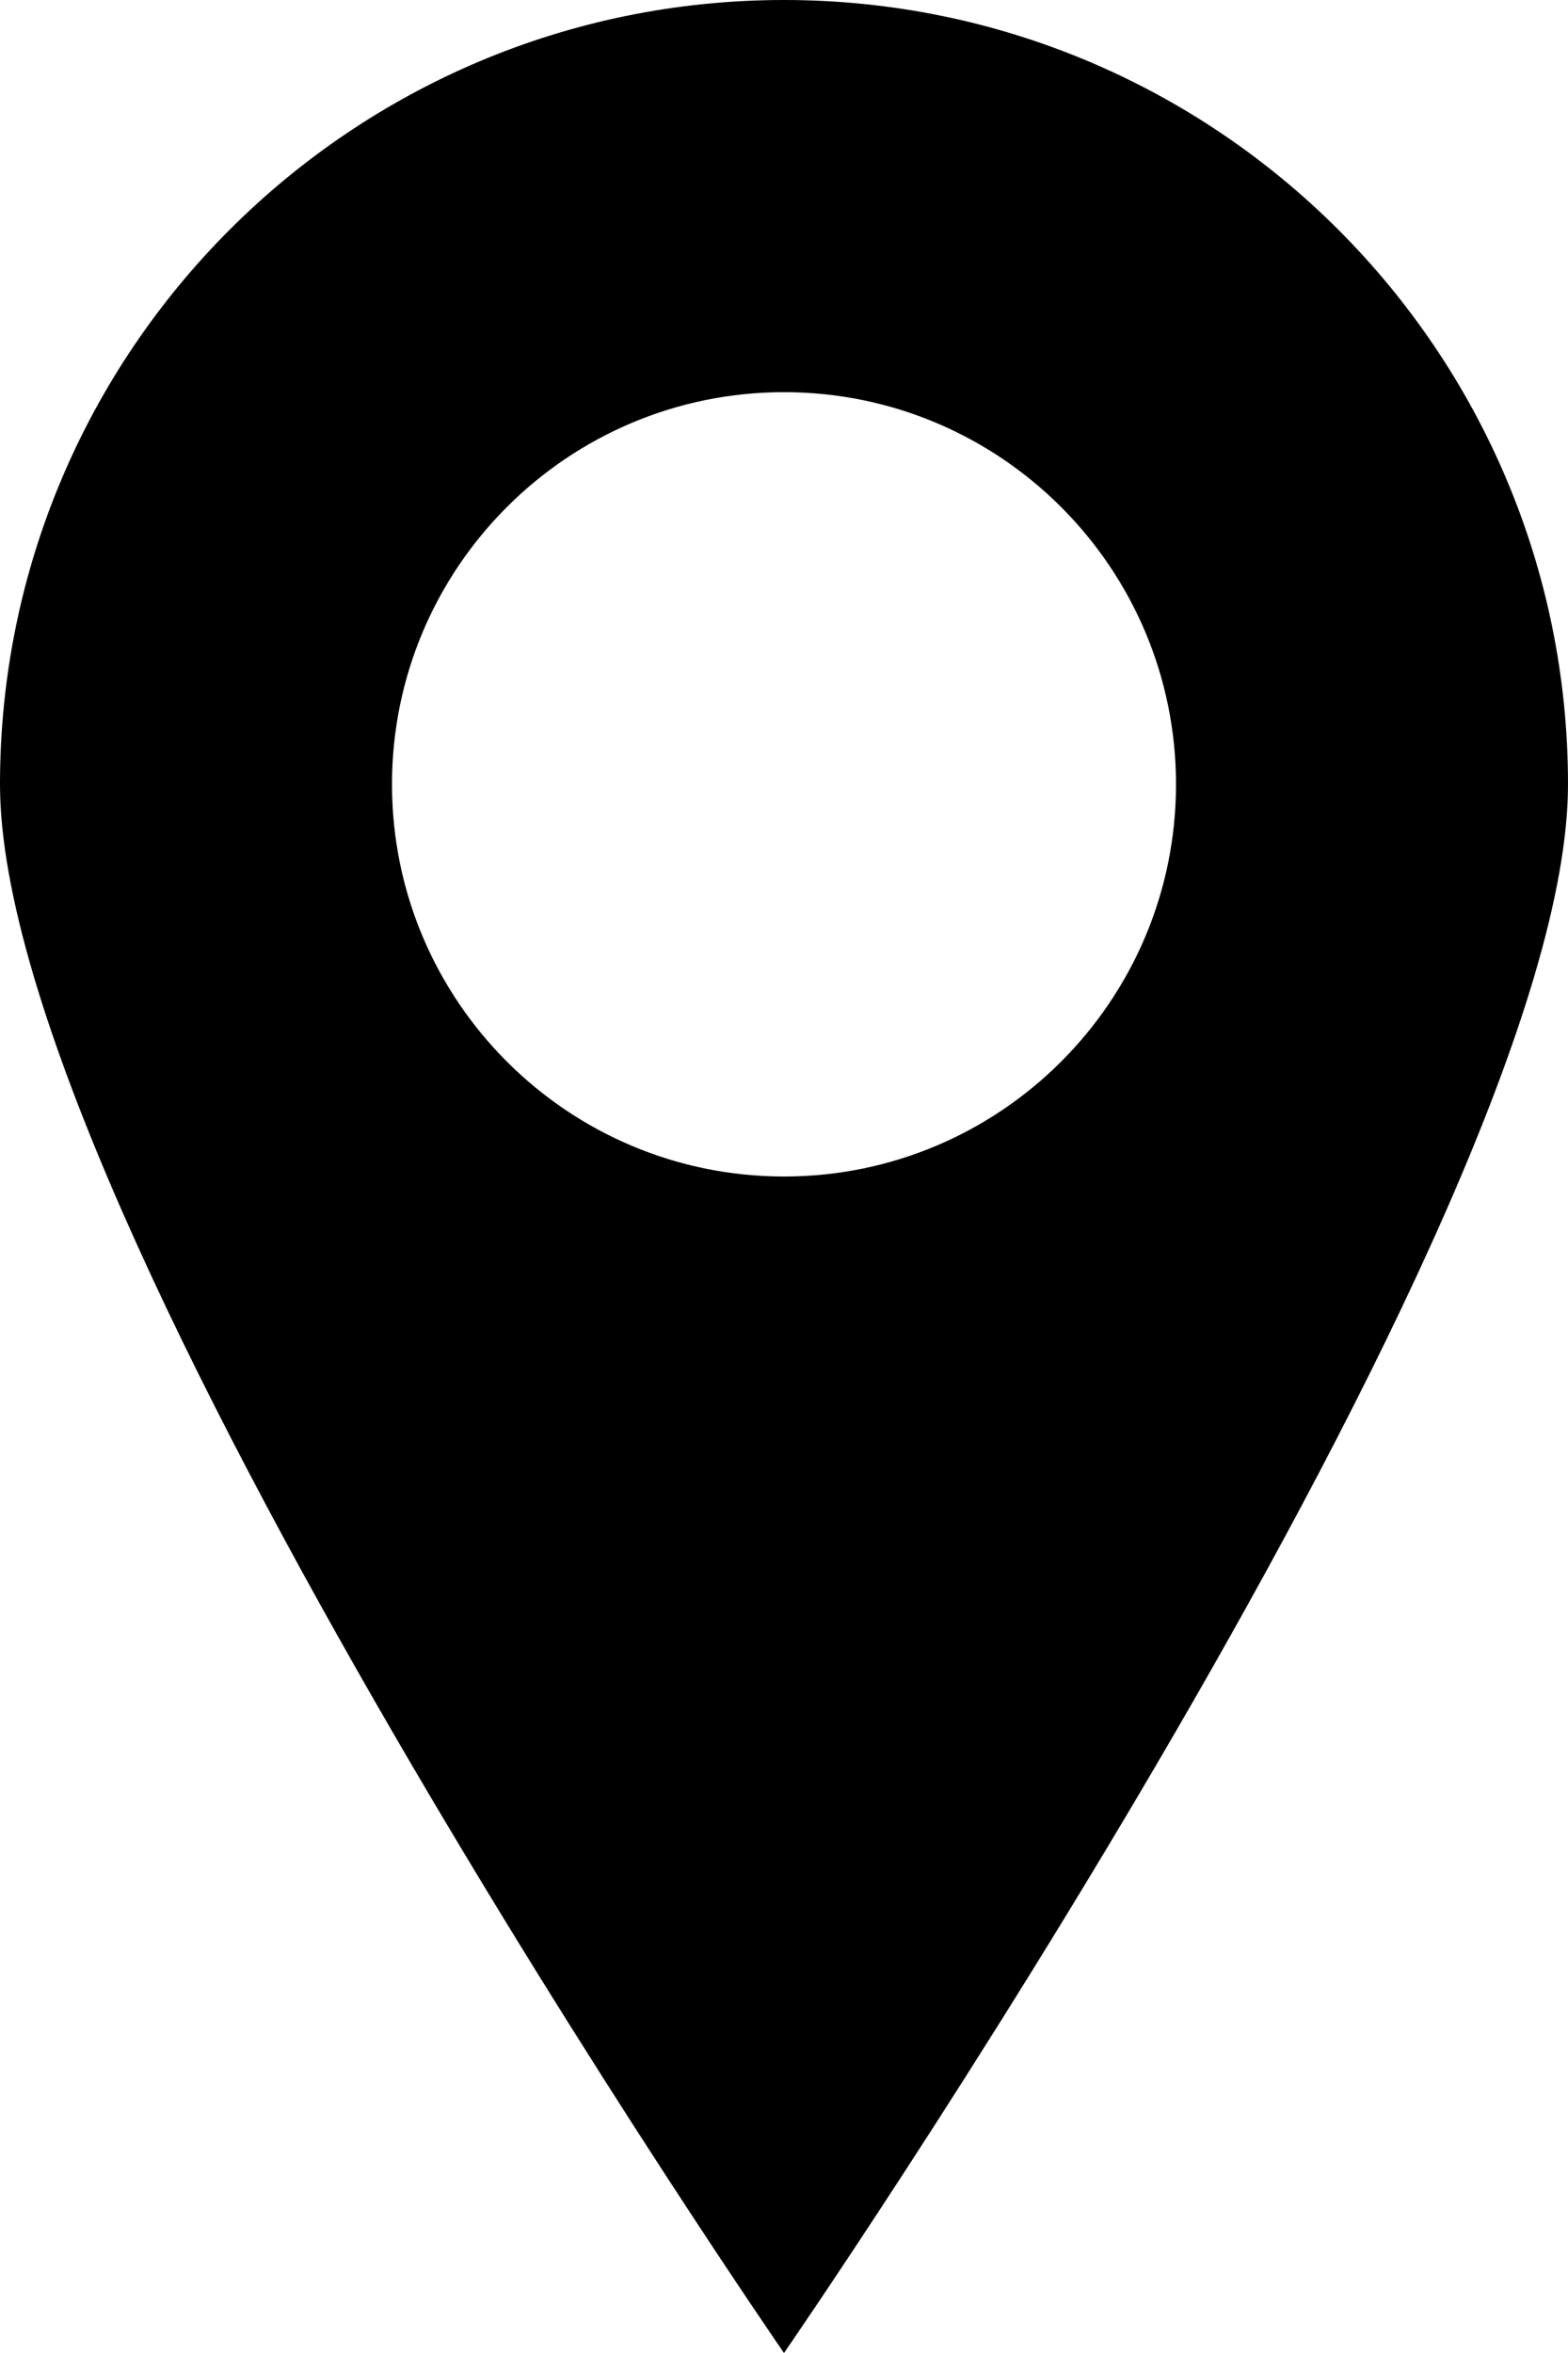 <svg xmlns="http://www.w3.org/2000/svg" width="12" height="18" viewBox="0 0 12 18">
  <g fill="none" fill-rule="evenodd" transform="translate(-6 -3)">
    <rect width="24" height="24" fill="#D8D8D8" opacity="0"/>
    <path fill="#000" d="M6,9 C6,5.686 8.687,3 12,3 C15.313,3 18,5.686 18,9 C18,12.313 12,21 12,21 C12,21 6,12.313 6,9 L6,9 Z M15,9 C15,7.344 13.656,6 12,6 C10.344,6 9,7.344 9,9 C9,10.656 10.344,12 12,12 C13.656,12 15,10.656 15,9 L15,9 Z"/>
  </g>
</svg>
